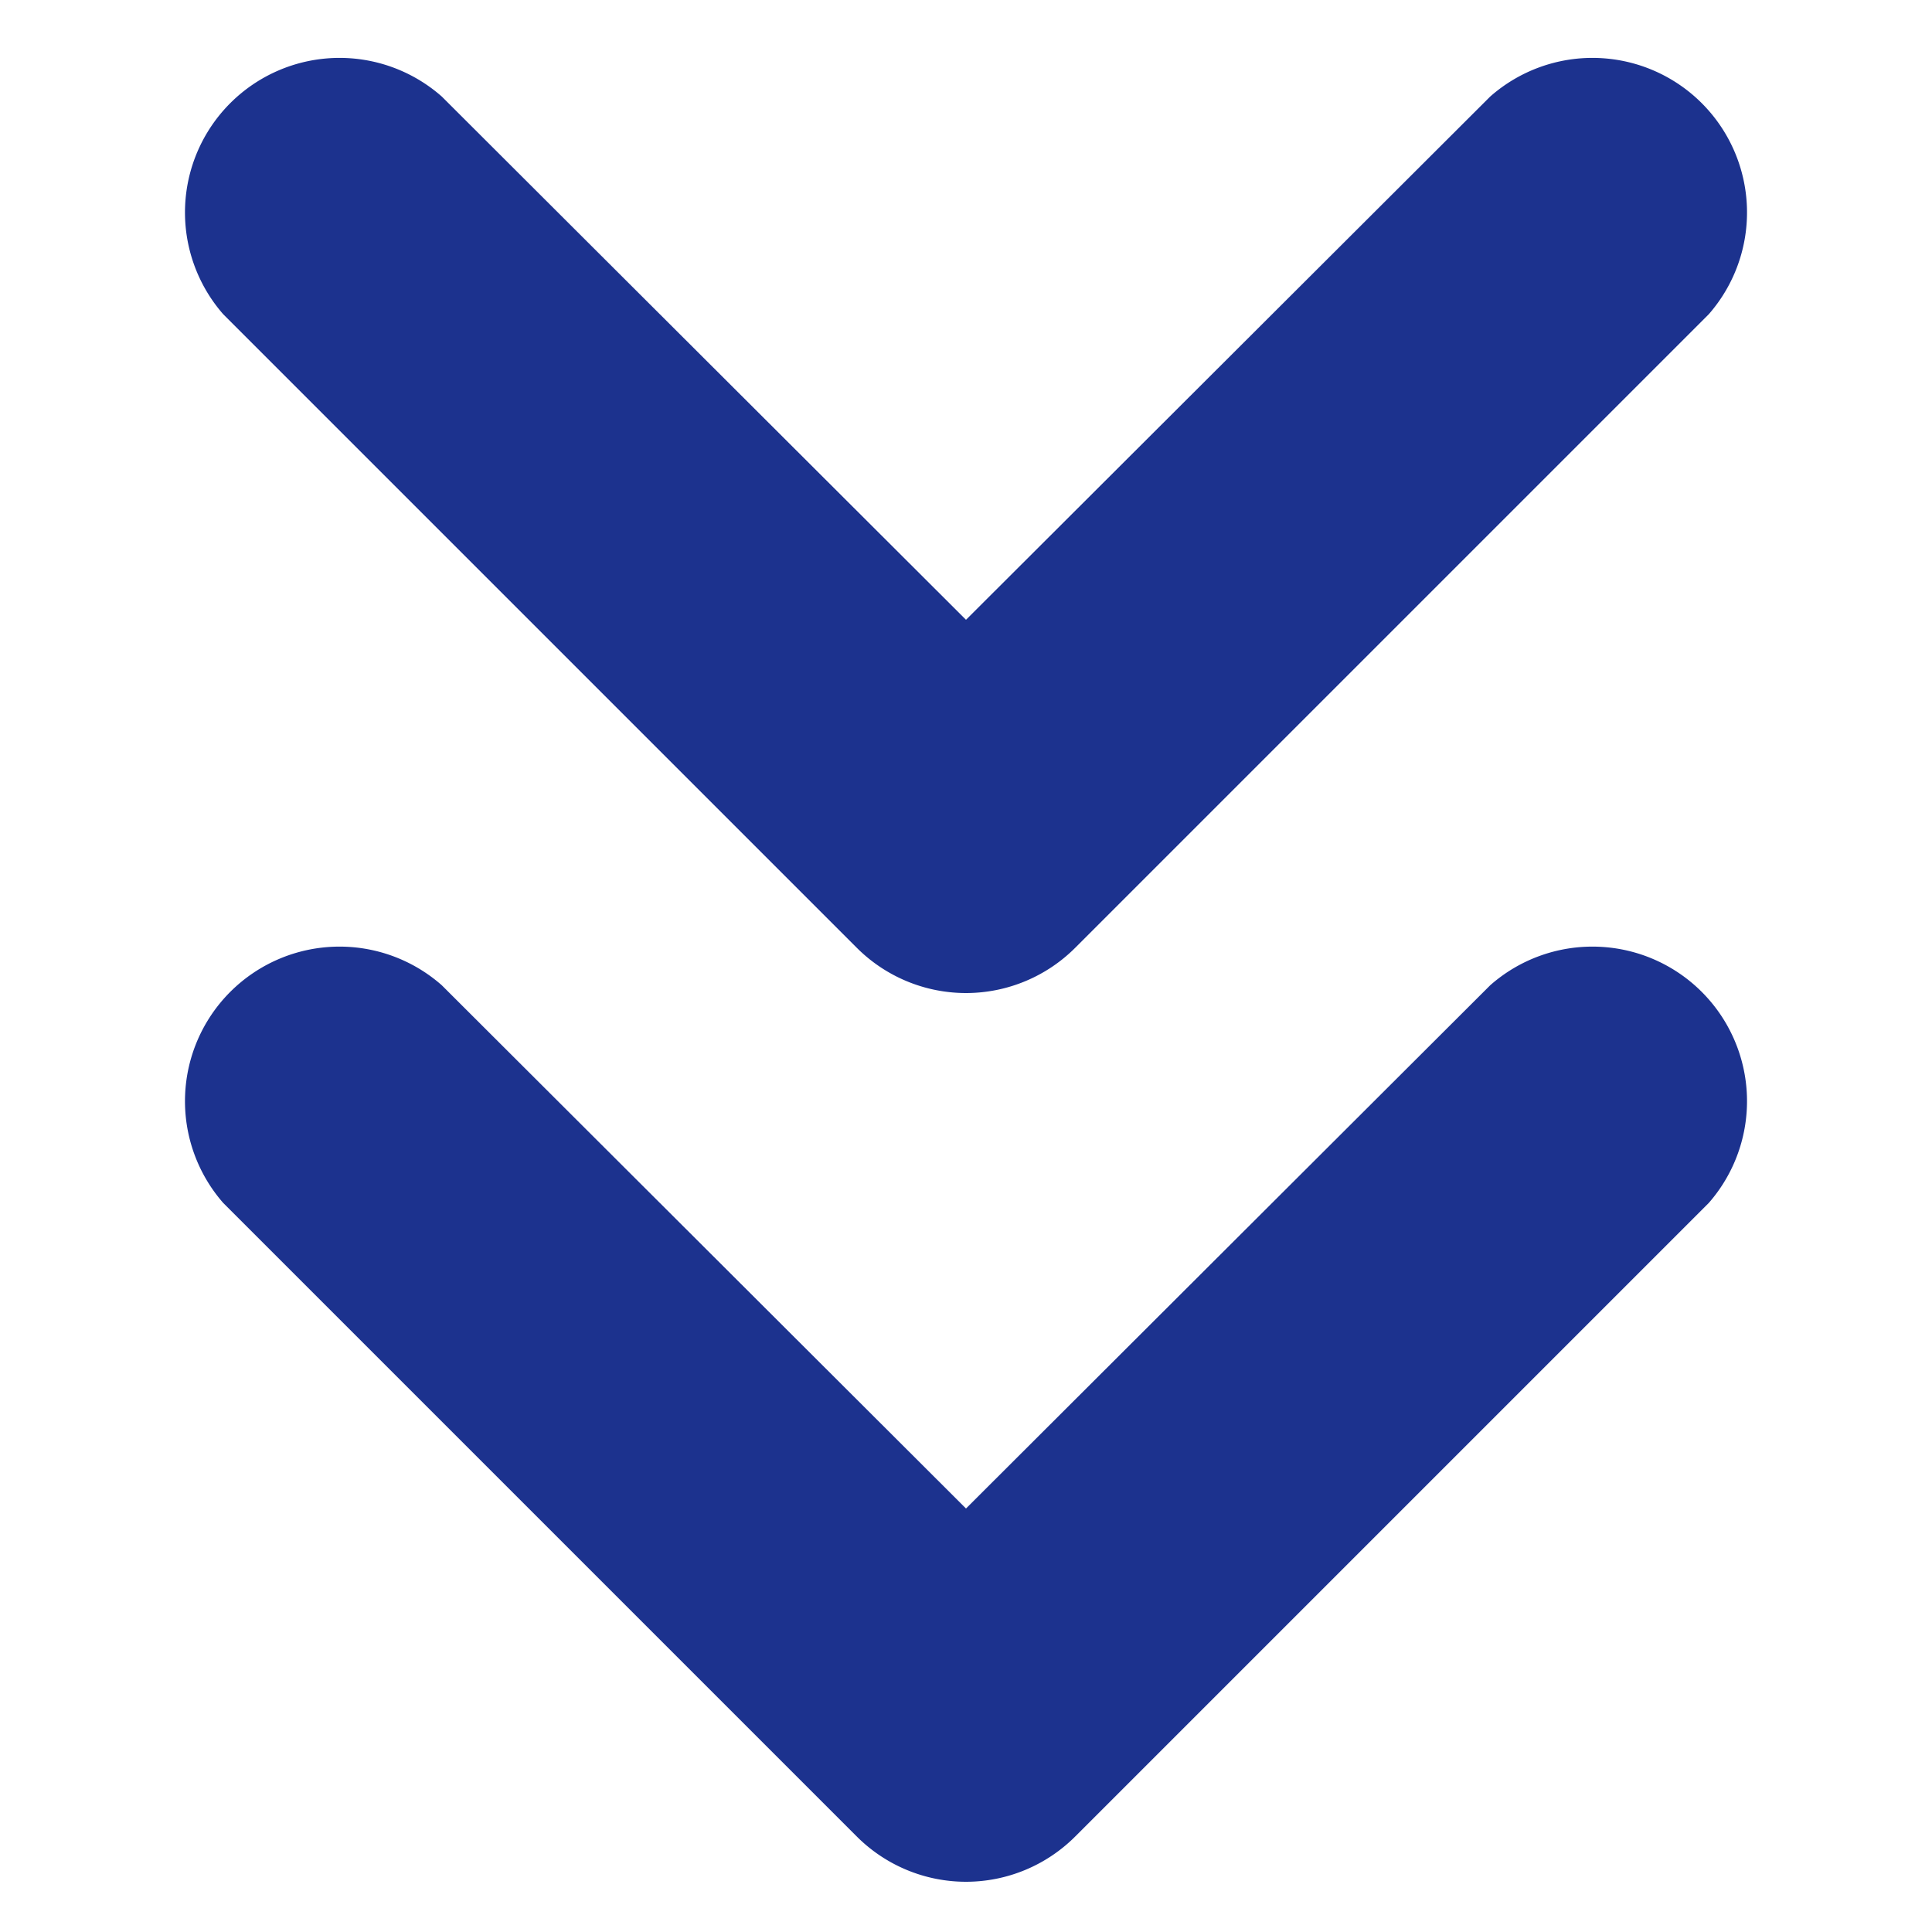 <svg xmlns="http://www.w3.org/2000/svg" viewBox="0 0 100 100">
    <g>
        <g>
            <g data-name="Tracé 89">
                <path class="svg-fill"
                      fill="#1c328e"
                      d="M50,51.4a8,8,0,0,1-5.66-2.35L11.55,16.26A8,8,0,0,1,22.87,5L50,32.08,77.13,5A8,8,0,0,1,88.45,16.26L55.66,49.05A8,8,0,0,1,50,51.4Z"/>
            </g>
        </g>
        <g data-name="croix">
            <g data-name="Tracé 89">
                <path fill="#1c328e"
                      class="svg-fill"
                      d="M50,97.4a8,8,0,0,1-5.66-2.35L11.55,62.26A8,8,0,0,1,22.87,51L50,78.08,77.13,51A8,8,0,0,1,88.45,62.26L55.66,95.05A8,8,0,0,1,50,97.4Z"/>
            </g>
        </g>
    </g>
</svg>
